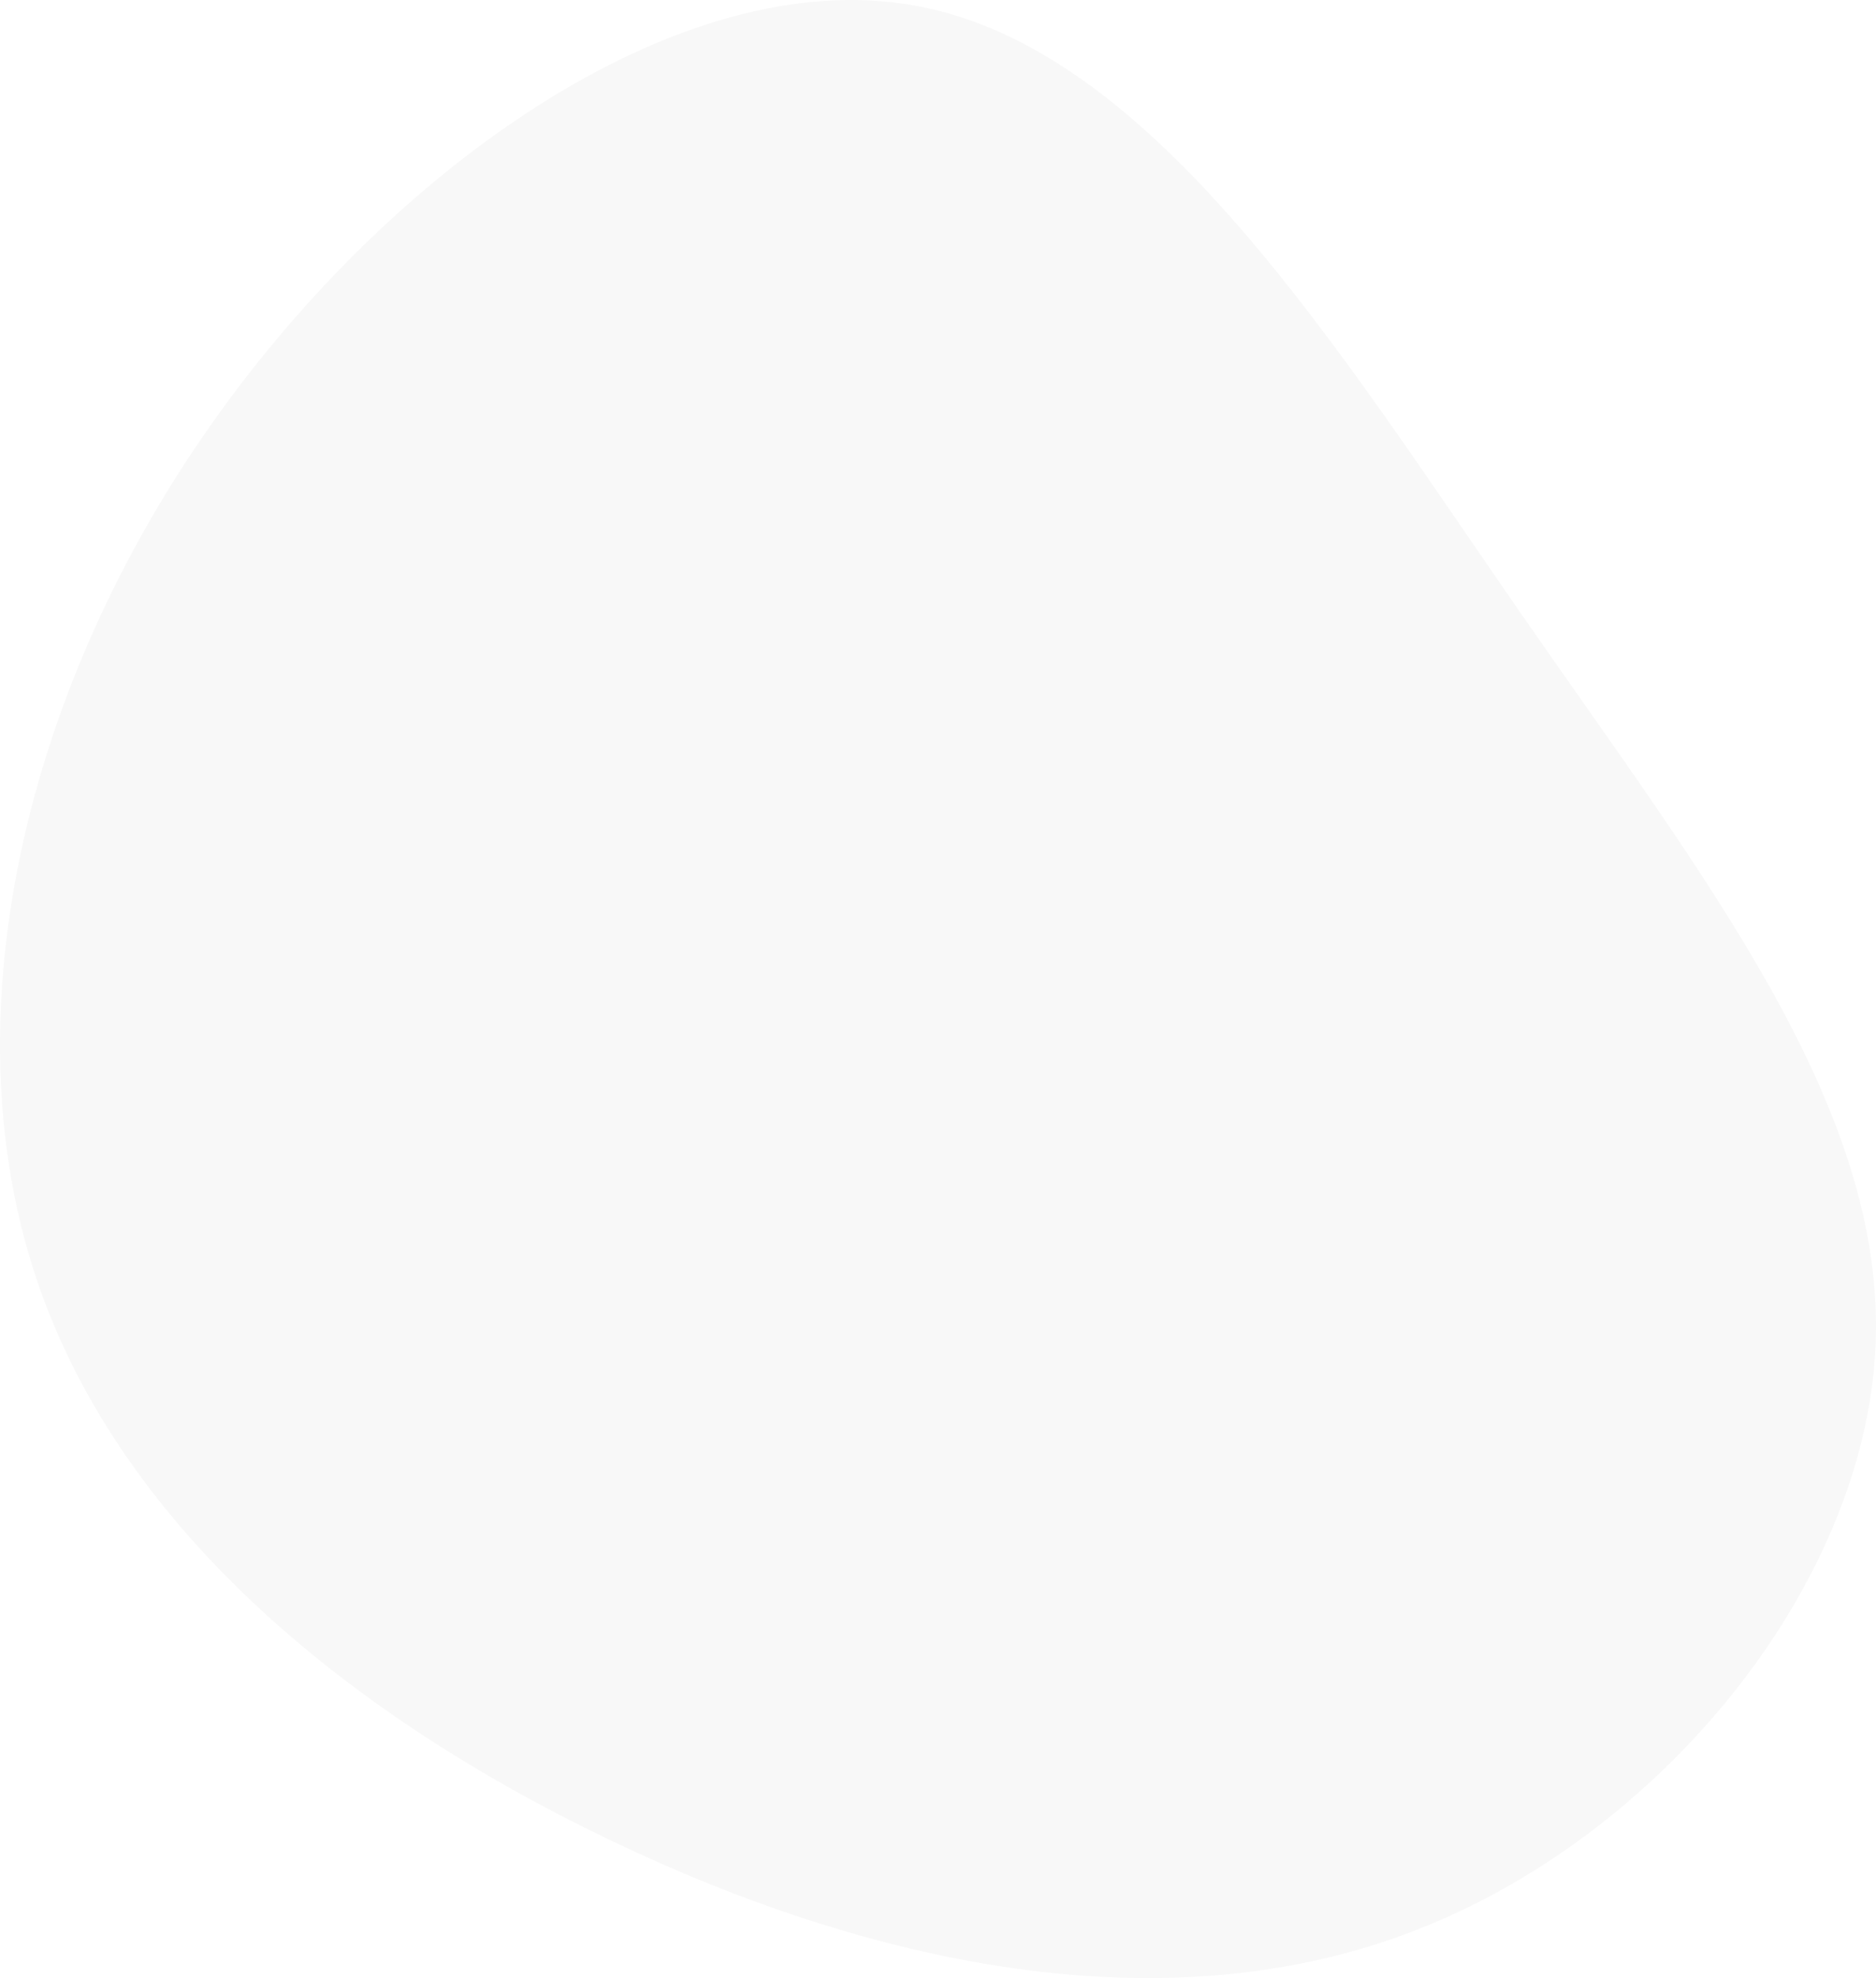 <svg xmlns="http://www.w3.org/2000/svg" viewBox="0 0 349 368"><path fill="#000" fill-opacity=".03" d="M282.866 114.021c34 49.086 68.088 91.858 66.047 136.498-2.042 44.728-40.214 91.413-86.464 108.93-46.25 17.607-100.578 6.136-149.225-17.25-48.736-23.387-91.88-58.69-106.97-105.908-15.092-47.13-2.22-106.175 31.602-155.26C71.59 31.945 126.184-7.092 170.481 1.089c44.298 8.18 78.297 63.758 112.385 112.932z"/></svg>

